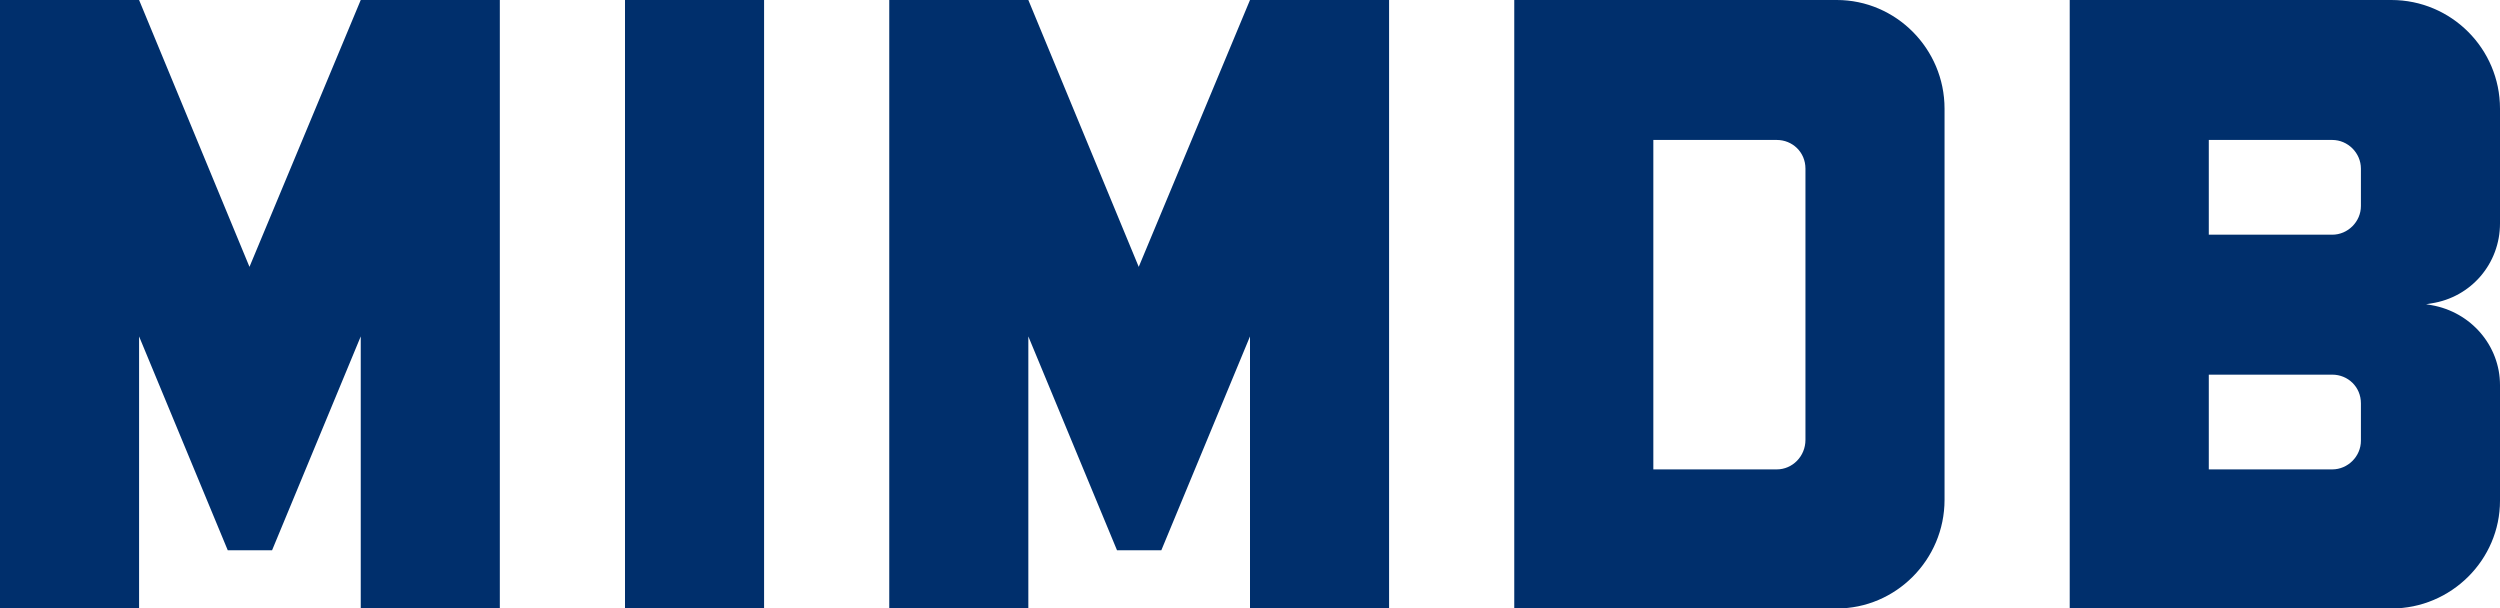 <svg xmlns="http://www.w3.org/2000/svg" viewBox="2.88 12 115.04 28">
  <path d="M 19.48 12 l 6.4 0 l 0 28 l -6.4 0 l 0 -12.52 l -4.08 9.84 l -2.04 0 l -4.08 -9.84 l 0 12.52 l -6.4 0 l 0 -28 l 6.4 0 l 5.08 12.28 z M 38.04 12 l 0 28 l -6.4 0 l 0 -28 l 6.4 0 z M 60.4 12 l 6.4 0 l 0 28 l -6.4 0 l 0 -12.52 l -4.08 9.84 l -2.04 0 l -4.08 -9.84 l 0 12.52 l -6.4 0 l 0 -28 l 6.4 0 l 5.08 12.28 z M 87.4 12 c 2.72 0 4.96 2.24 4.96 5 l 0 18 c 0 2.76 -2.24 5 -4.96 5 l -14.84 0 l 0 -28 l 14.84 0 z M 85.96 32.24 l 0 -12.48 c 0 -0.76 -0.6 -1.32 -1.32 -1.32 l -5.68 0 l 0 15.16 l 5.68 0 c 0.72 0 1.32 -0.6 1.32 -1.36 z M 112.92 12 c 2.76 0 5 2.24 5 5 l 0 5.28 c 0 1.84 -1.32 3.4 -3.16 3.68 l -0.24 0.04 l 0.24 0.04 c 1.84 0.32 3.16 1.88 3.16 3.68 l 0 5.32 c 0 2.72 -2.24 4.96 -5 4.96 l -14.8 0 l 0 -28 l 14.8 0 z M 111.52 32.28 l 0 -1.72 c 0 -0.76 -0.6 -1.32 -1.32 -1.32 l -5.68 0 l 0 4.36 l 5.68 0 c 0.72 0 1.32 -0.6 1.32 -1.32 z M 111.52 21.48 l 0 -1.72 c 0 -0.72 -0.6 -1.32 -1.32 -1.32 l -5.68 0 l 0 4.36 l 5.68 0 c 0.72 0 1.32 -0.6 1.32 -1.32 z M 3 12" fill="#002f6c"/>
</svg>